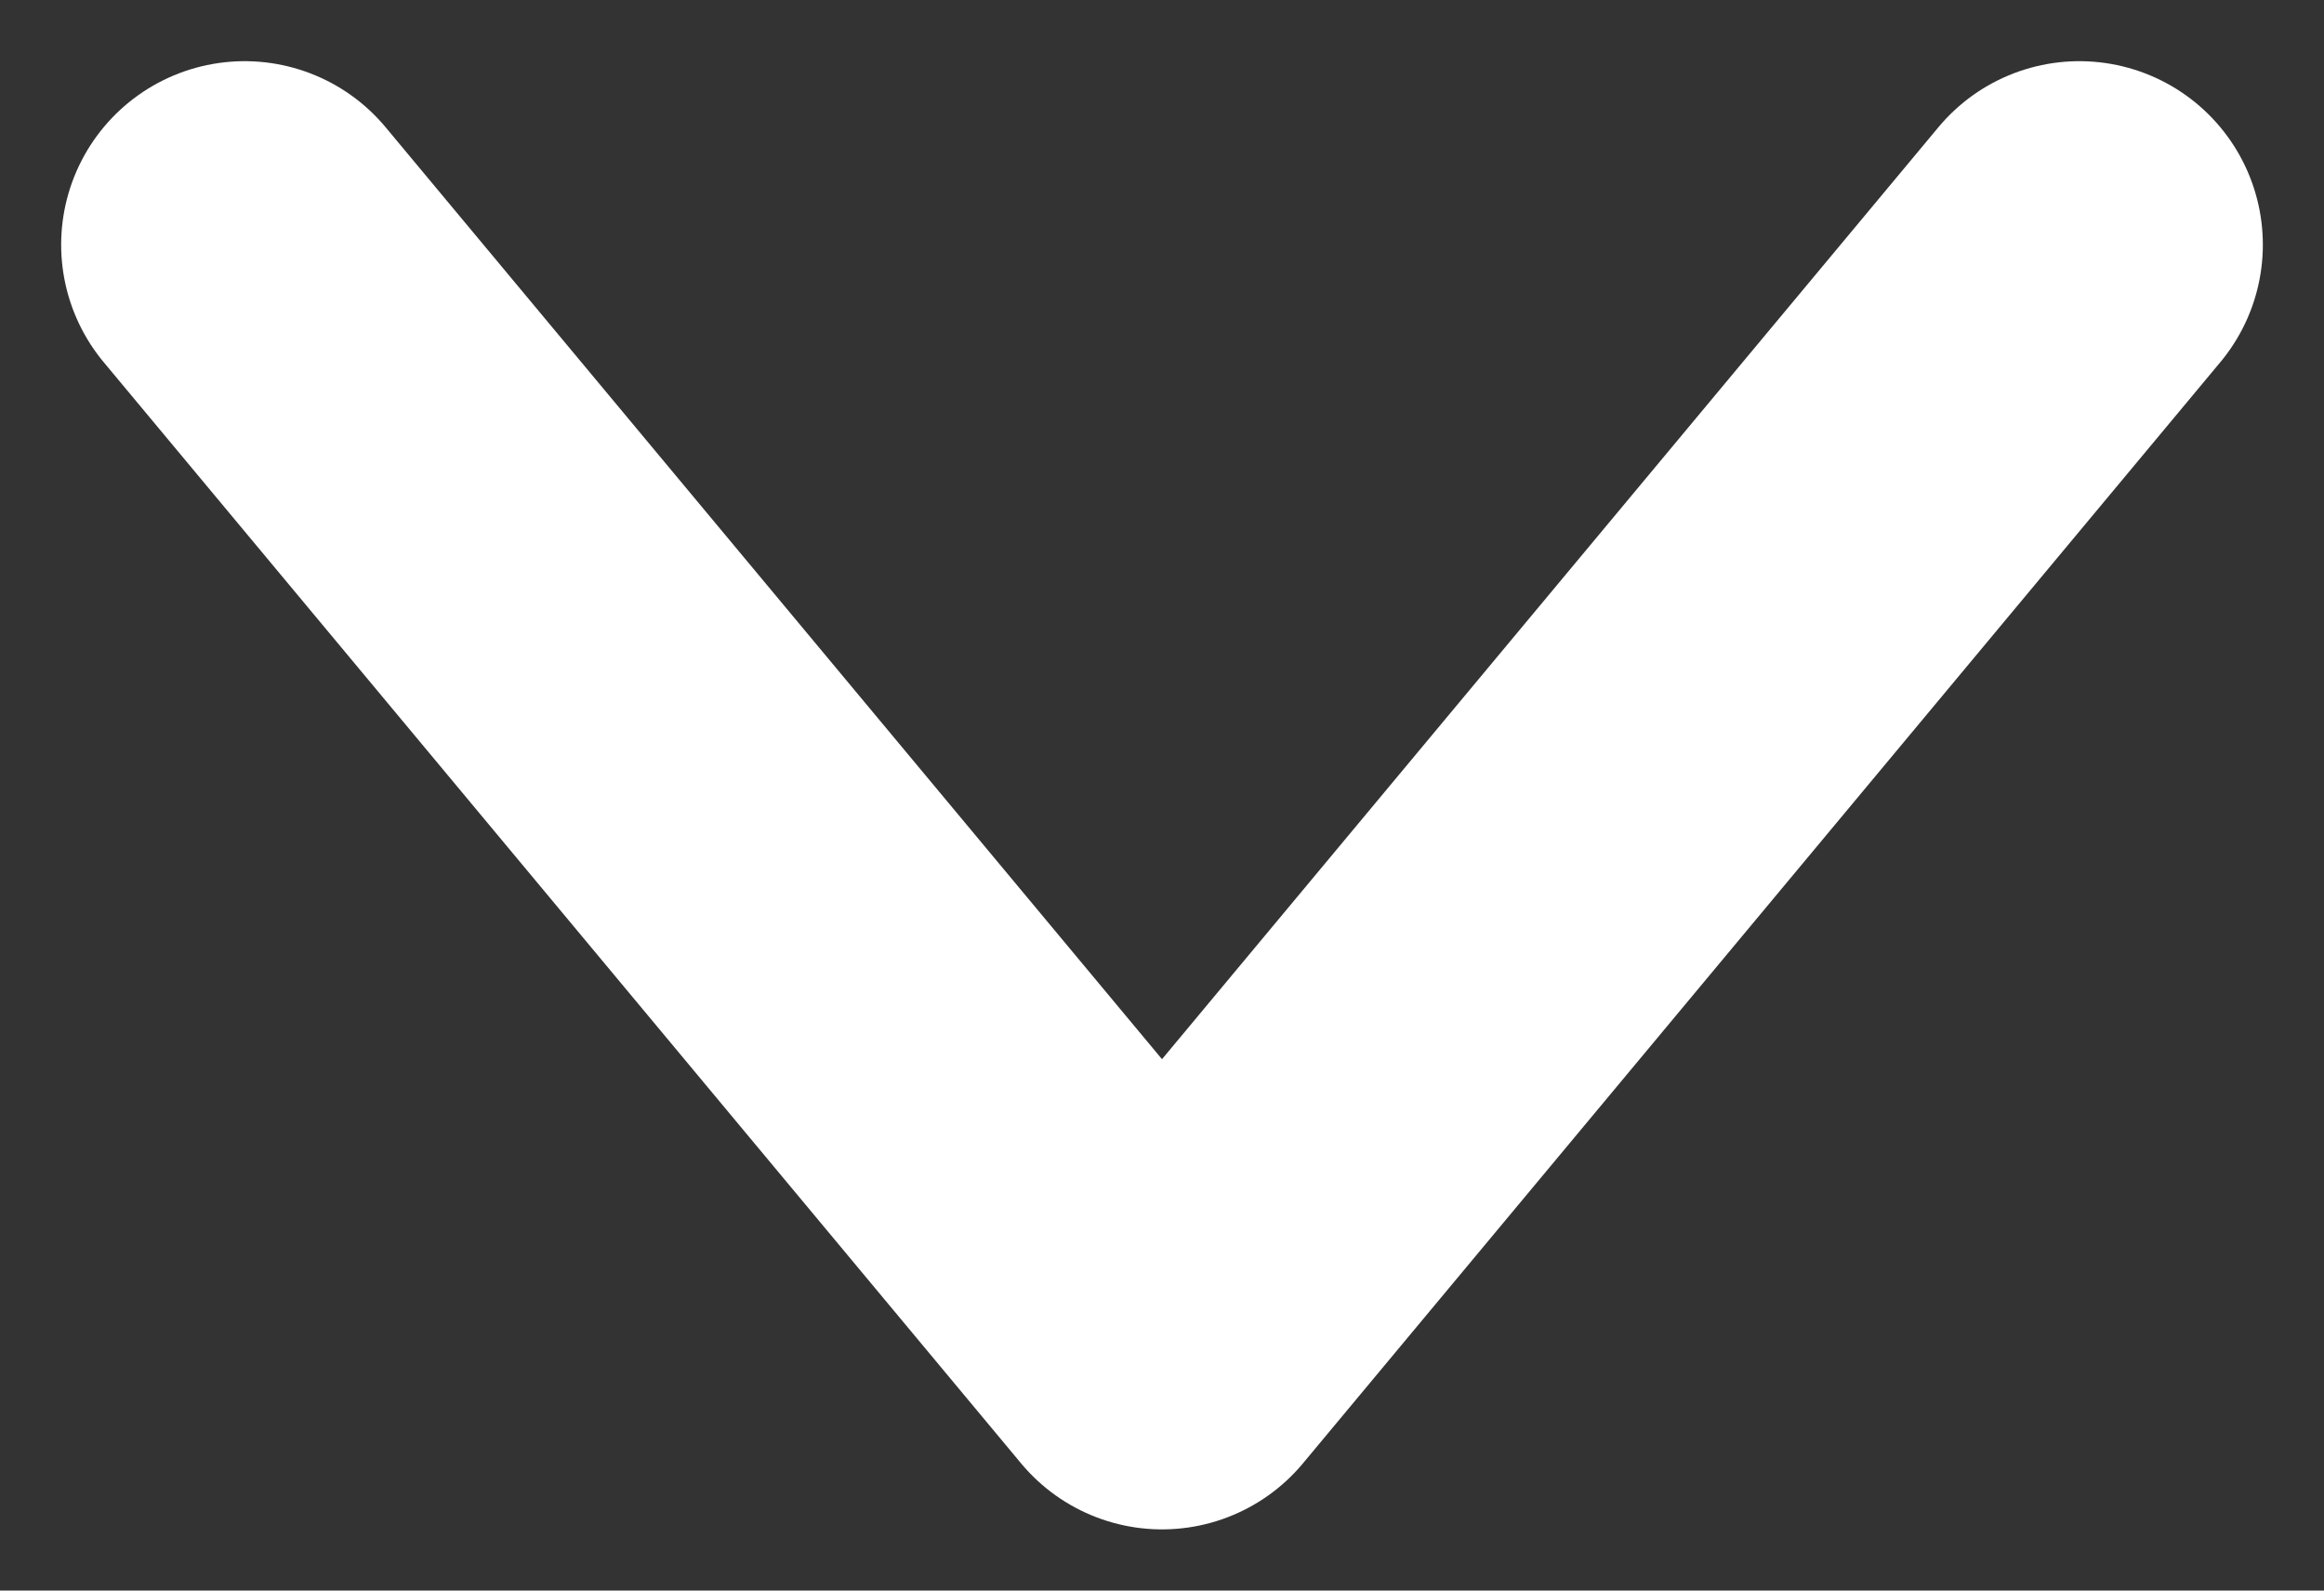 <svg width="19" height="13" viewBox="0 0 19 13" fill="none" xmlns="http://www.w3.org/2000/svg">
<rect x="0" y="0" width="19" height="13" fill="#333333" stroke="none"/>
<path d="M2 2L9.5 11L17 2" stroke="white" stroke-width="3" stroke-linecap="round" stroke-linejoin="round"/>
</svg>
